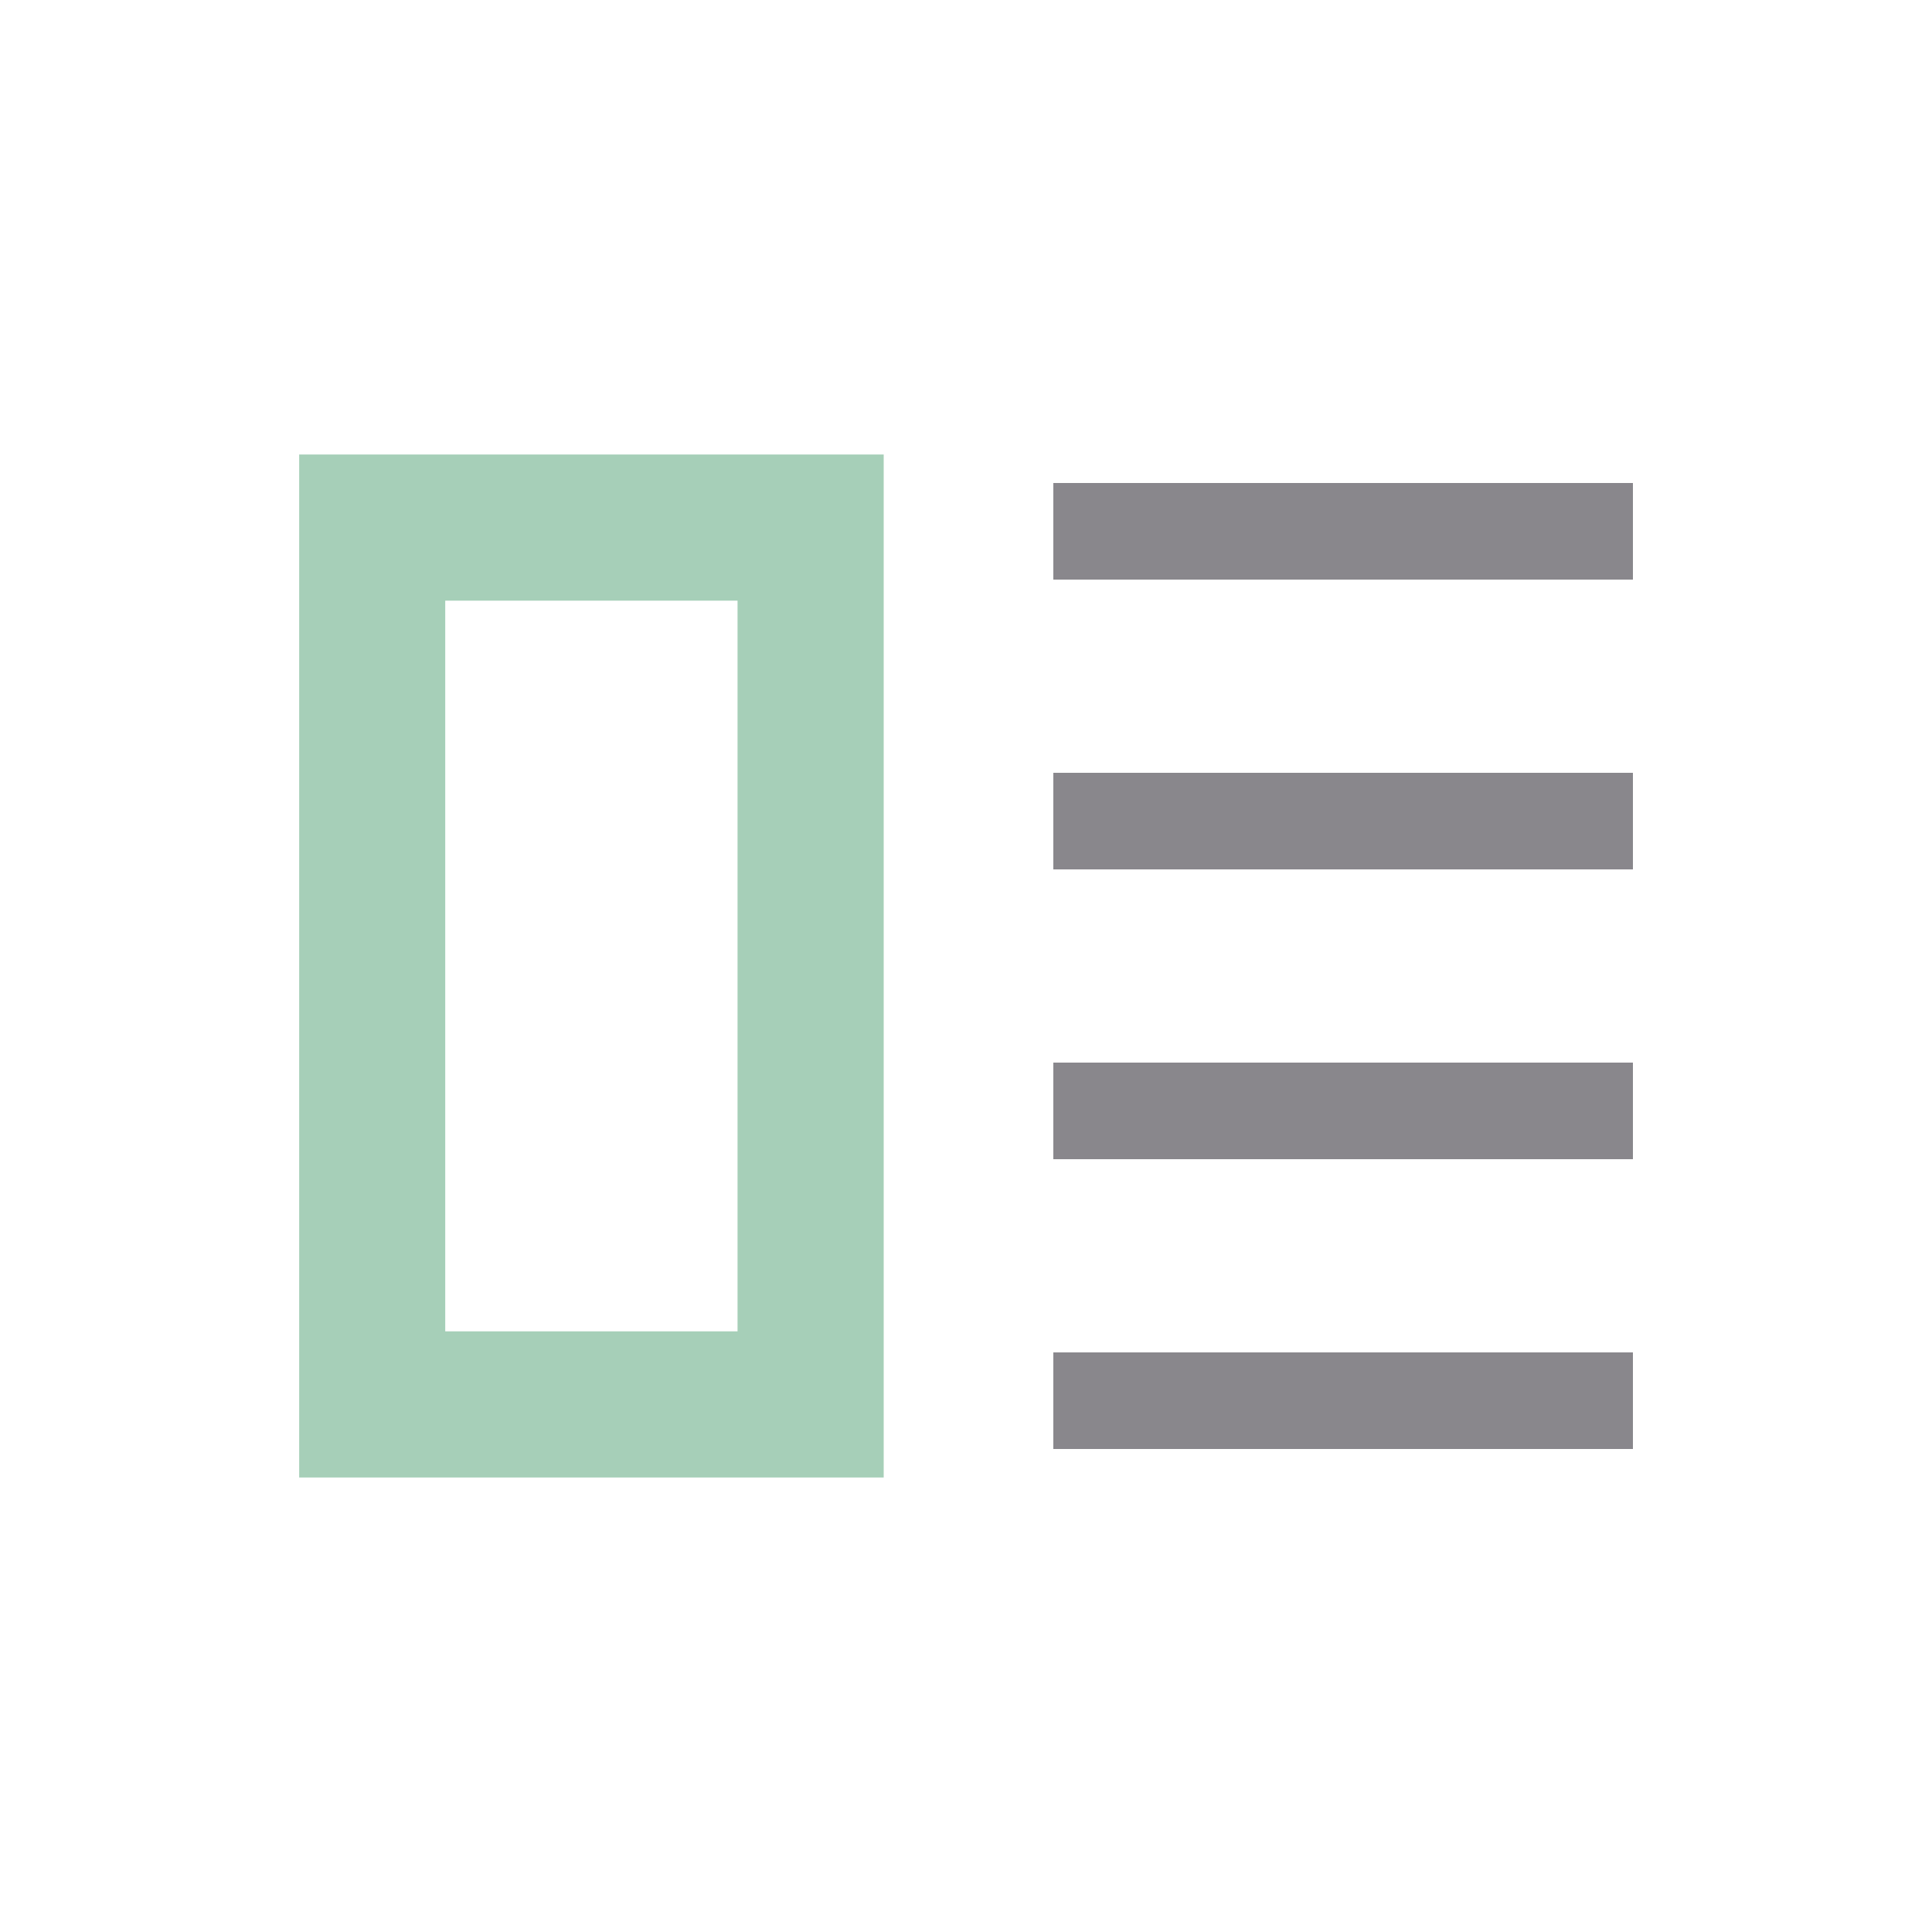 <svg width="20" height="20" viewBox="0 0 20 20" fill="none" xmlns="http://www.w3.org/2000/svg">
<g clip-path="url(#clip0_612_239044)">
<path d="M10.904 12H16.904V11H10.904V12Z" fill="#89878C"/>
<path d="M10.904 15H16.904V14H10.904V15Z" fill="#89878C"/>
<path d="M10.904 9H16.904V8H10.904V9Z" fill="#89878C"/>
<path d="M10.904 6L16.904 6V5L10.904 5V6Z" fill="#89878C"/>
</g>
<g clip-path="url(#clip0_612_239044)">
<path d="M4.609 6.218L4.609 13.782H7.635L7.635 6.218H4.609ZM3.097 4.705H9.148L9.148 15.295H3.097L3.097 4.705Z" fill="#A6CFB8"/>
</g>
<defs>
<clipPath id="clip0_612_239044">
<rect width="20" height="20" fill="white"/>
</clipPath>
</defs>
</svg>
